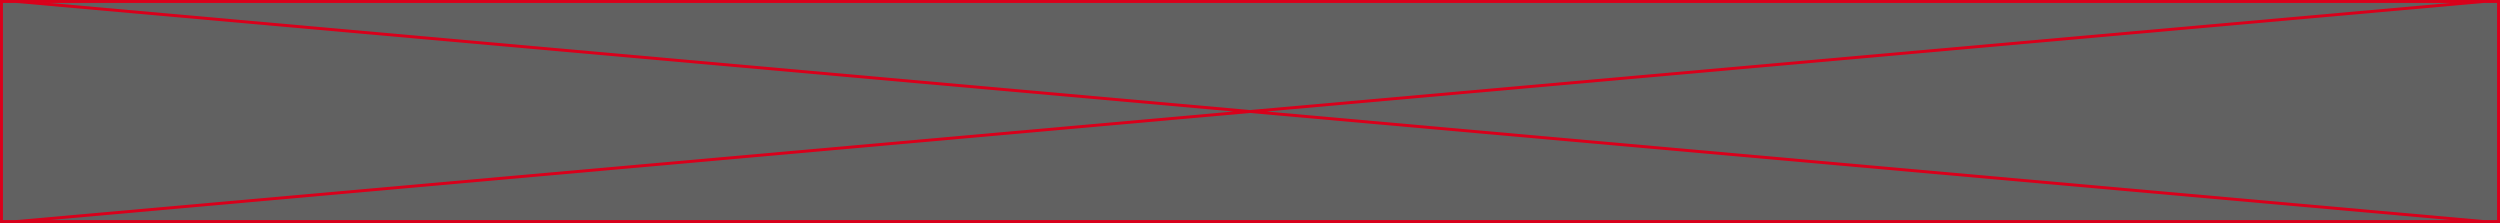 ﻿<?xml version="1.0" encoding="utf-8"?>
<svg version="1.1" xmlns:xlink="http://www.w3.org/1999/xlink" width="852px" height="76px" xmlns="http://www.w3.org/2000/svg">
  <rect width="100%" height="100%" fill="#333333" stroke="none"/>
  <g transform="matrix(1 0 0 1 -60 -782 )">
    <path d="M 60.5 782.5  L 911.5 782.5  L 911.5 857.5  L 60.5 857.5  L 60.5 782.5  Z " fill-rule="nonzero" fill="#f2f2f2" stroke="none" fill-opacity="0.239" />
    <path d="M 60.5 782.5  L 911.5 782.5  L 911.5 857.5  L 60.5 857.5  L 60.5 782.5  Z " stroke-width="1" stroke="#d9001b" fill="none" />
    <path d="M 65.583 782.498  L 906.417 857.502  M 906.417 782.498  L 65.583 857.502  " stroke-width="1" stroke="#d9001b" fill="none" />
  </g>
</svg>